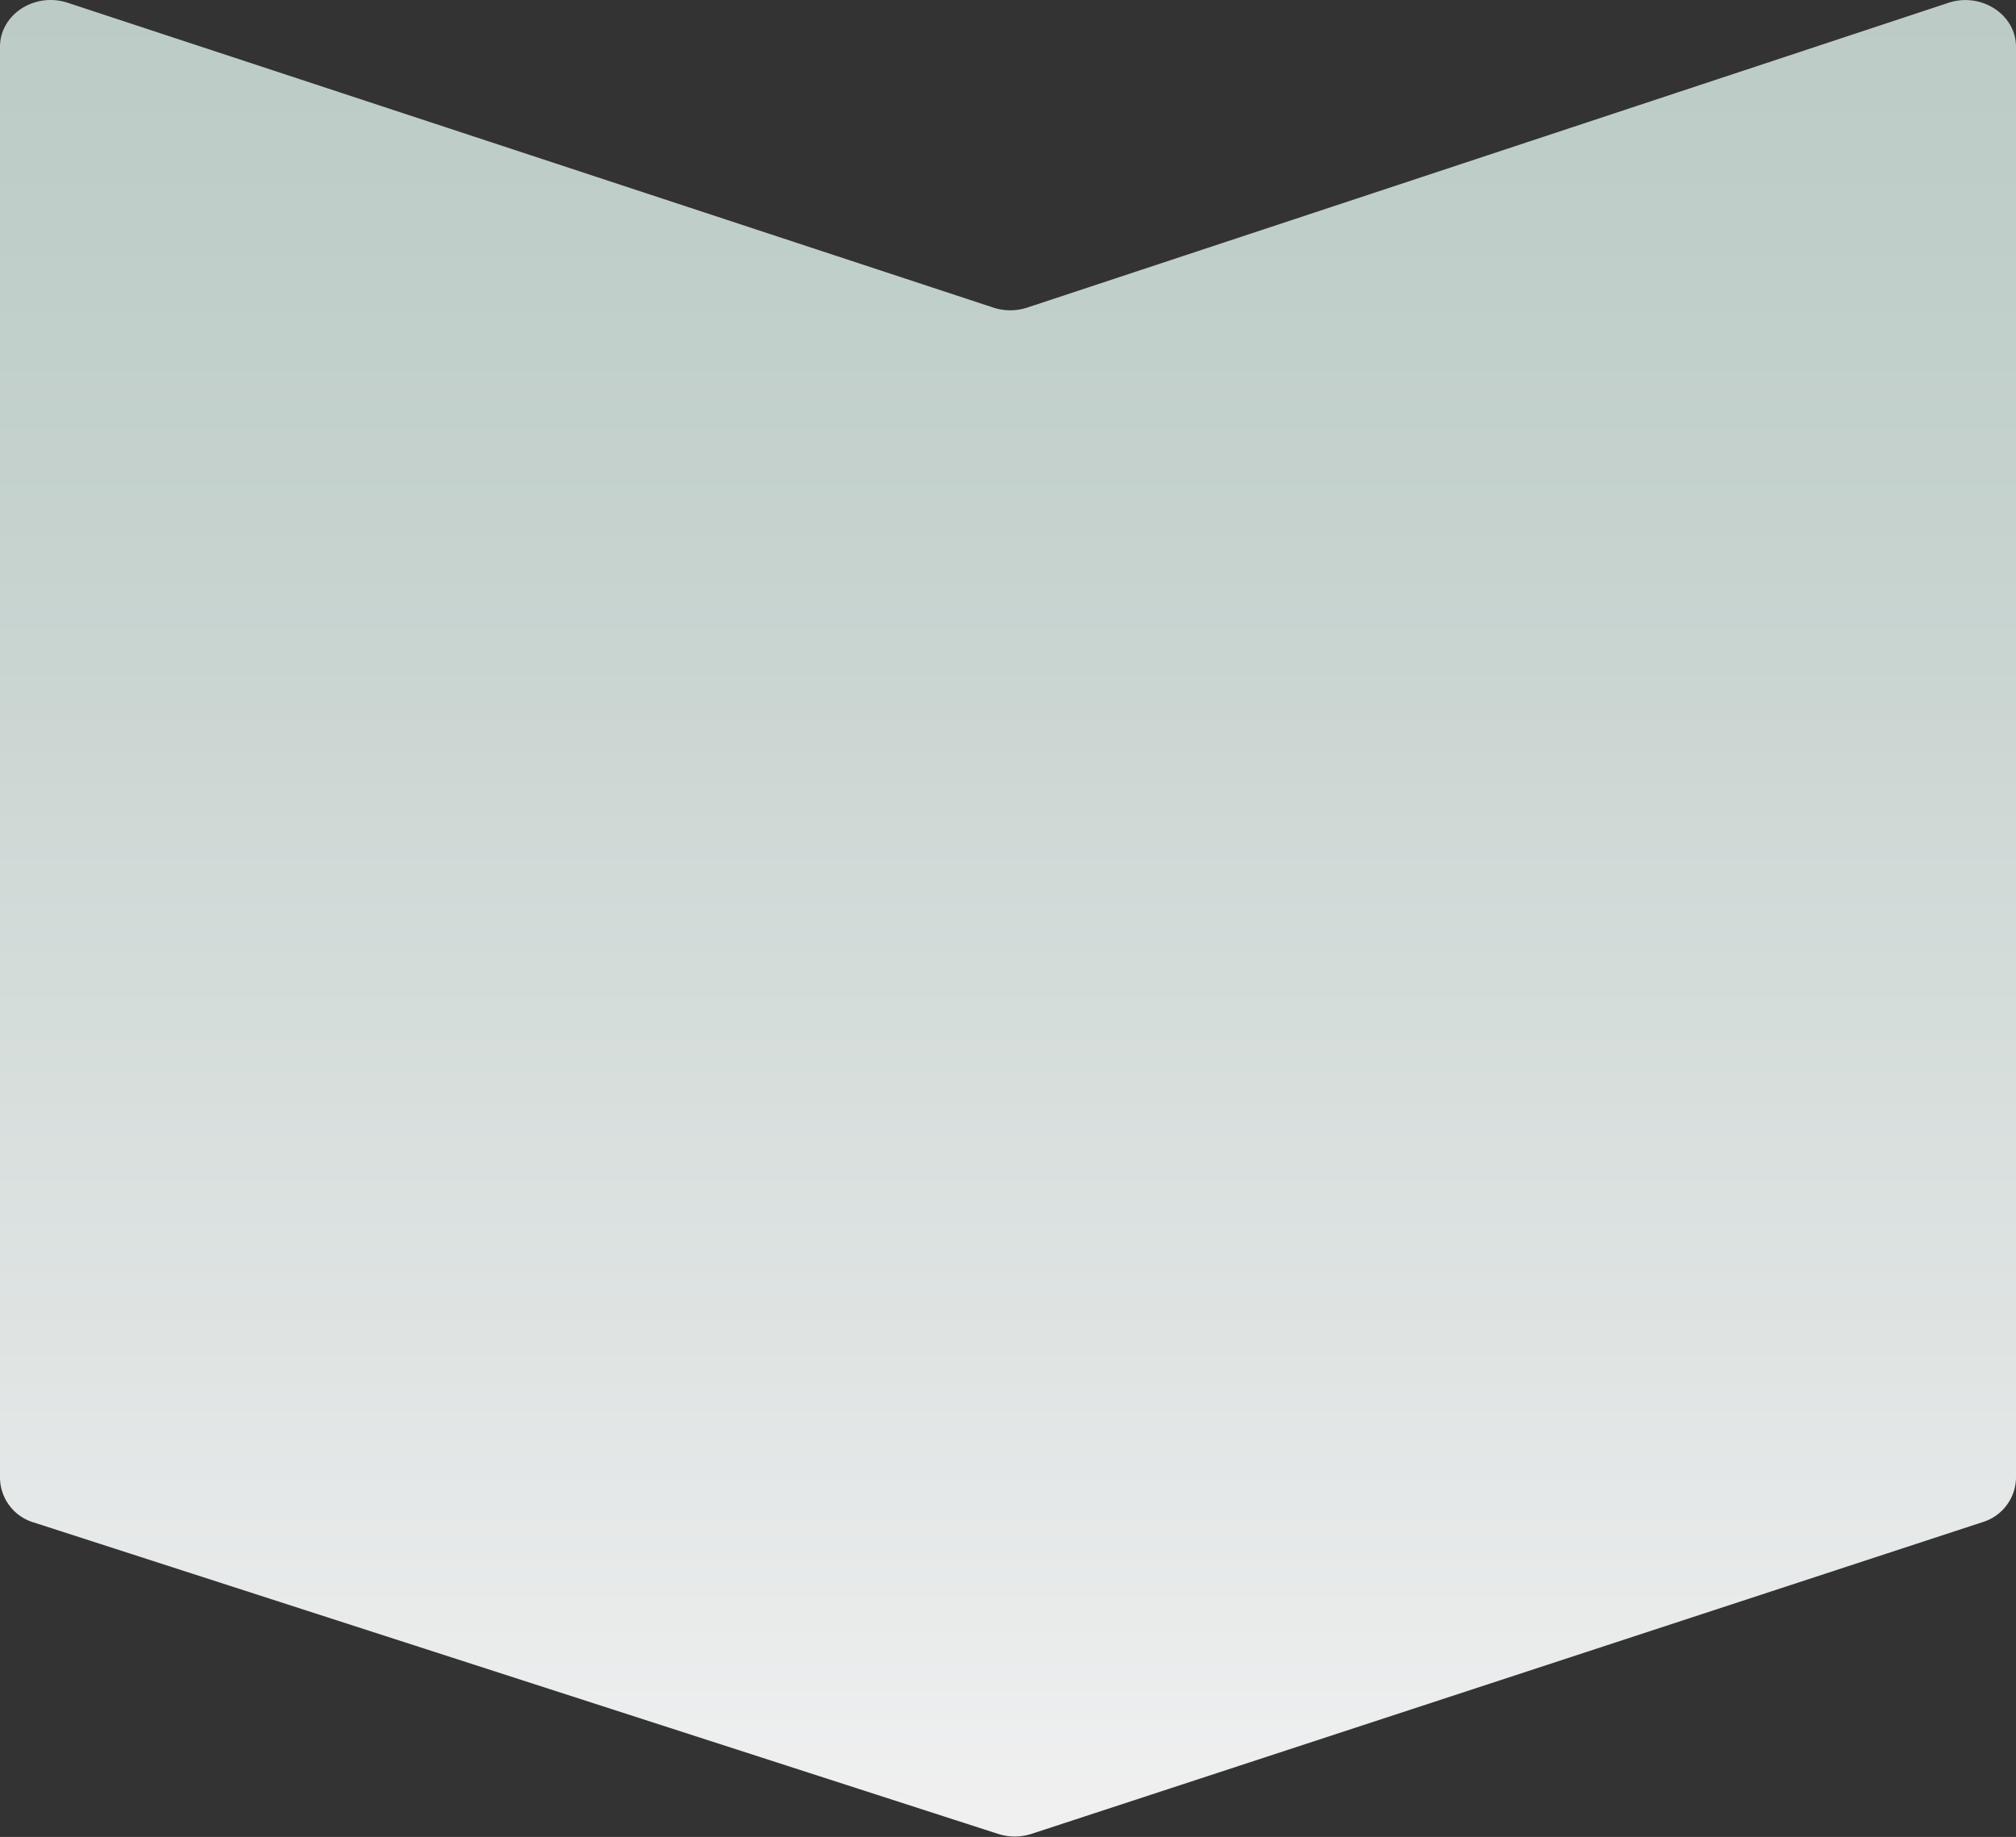 <svg xmlns="http://www.w3.org/2000/svg" viewBox="0 0 204.58 186.41">
  <rect x="0" y="0" width="204.58" height="186.41" fill="#333333" stroke="none"/>
  <defs>
    <linearGradient id="a" x1="9.09" y1="93.2" x2="195.49" y2="93.2" gradientTransform="rotate(90 102.29 93.2)" gradientUnits="userSpaceOnUse">
      <stop offset="0" stop-color="#bccbc6"/>
      <stop offset=".28" stop-color="#c5d2ce"/>
      <stop offset=".73" stop-color="#dfe4e3"/>
      <stop offset=".99" stop-color="#f0f0f1"/>
    </linearGradient>
  </defs>
  <g data-name="Layer 2">
    <path d="M3.44 154.5A4.78 4.78 0 0 1 0 150V4.74C0 1.47 3.52-.82 6.87.28l93.92 30.93a5.53 5.53 0 0 0 3.46 0L197.71.29c3.34-1.11 6.87 1.18 6.87 4.46V150a4.78 4.78 0 0 1-3.42 4.47l-96.47 31.62a5.51 5.51 0 0 1-3.43 0z" fill="url(#a)" data-name="Layer 1"/>
  </g>
</svg>
